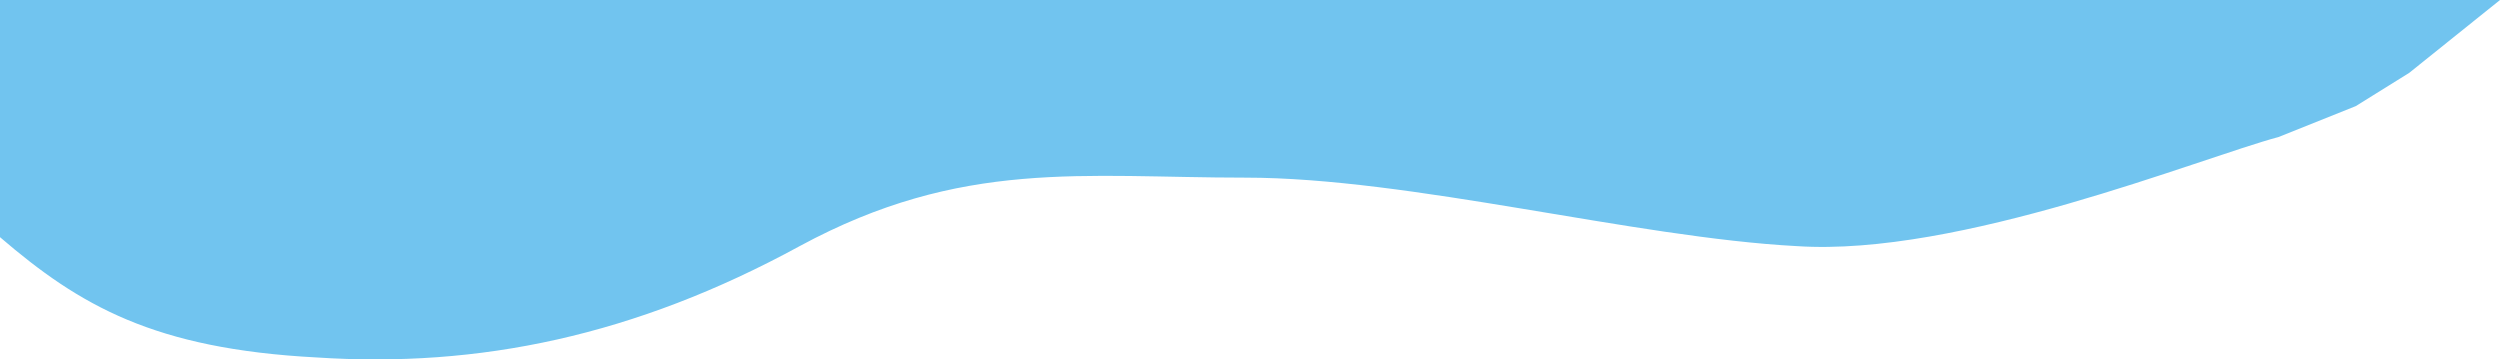 <svg width="1099" height="158" viewBox="0 0 1099 158" fill="none" xmlns="http://www.w3.org/2000/svg">
<path fill-rule="evenodd" clip-rule="evenodd" d="M0 78.09V104.255C35.066 134.362 67.809 153.367 139.11 157.131C210.411 161.835 279.059 147.713 351.529 108.197C422.829 69.623 476.113 78.09 547.414 78.09C619.884 78.09 718.591 104.434 789.892 108.197C861.192 112.901 966.652 69.623 1001.72 60.214L1035.61 46.64L1059.08 32.036L1099 0H1037.95H1001.72C966.652 0 894.183 0 822.882 0C751.581 0 680.28 0 607.811 0C536.51 0 465.209 0 393.908 0C321.438 0 250.137 0 178.837 0C107.536 0 35.066 0 0 0V78.09Z" fill="#71C4EF"/>
</svg>
